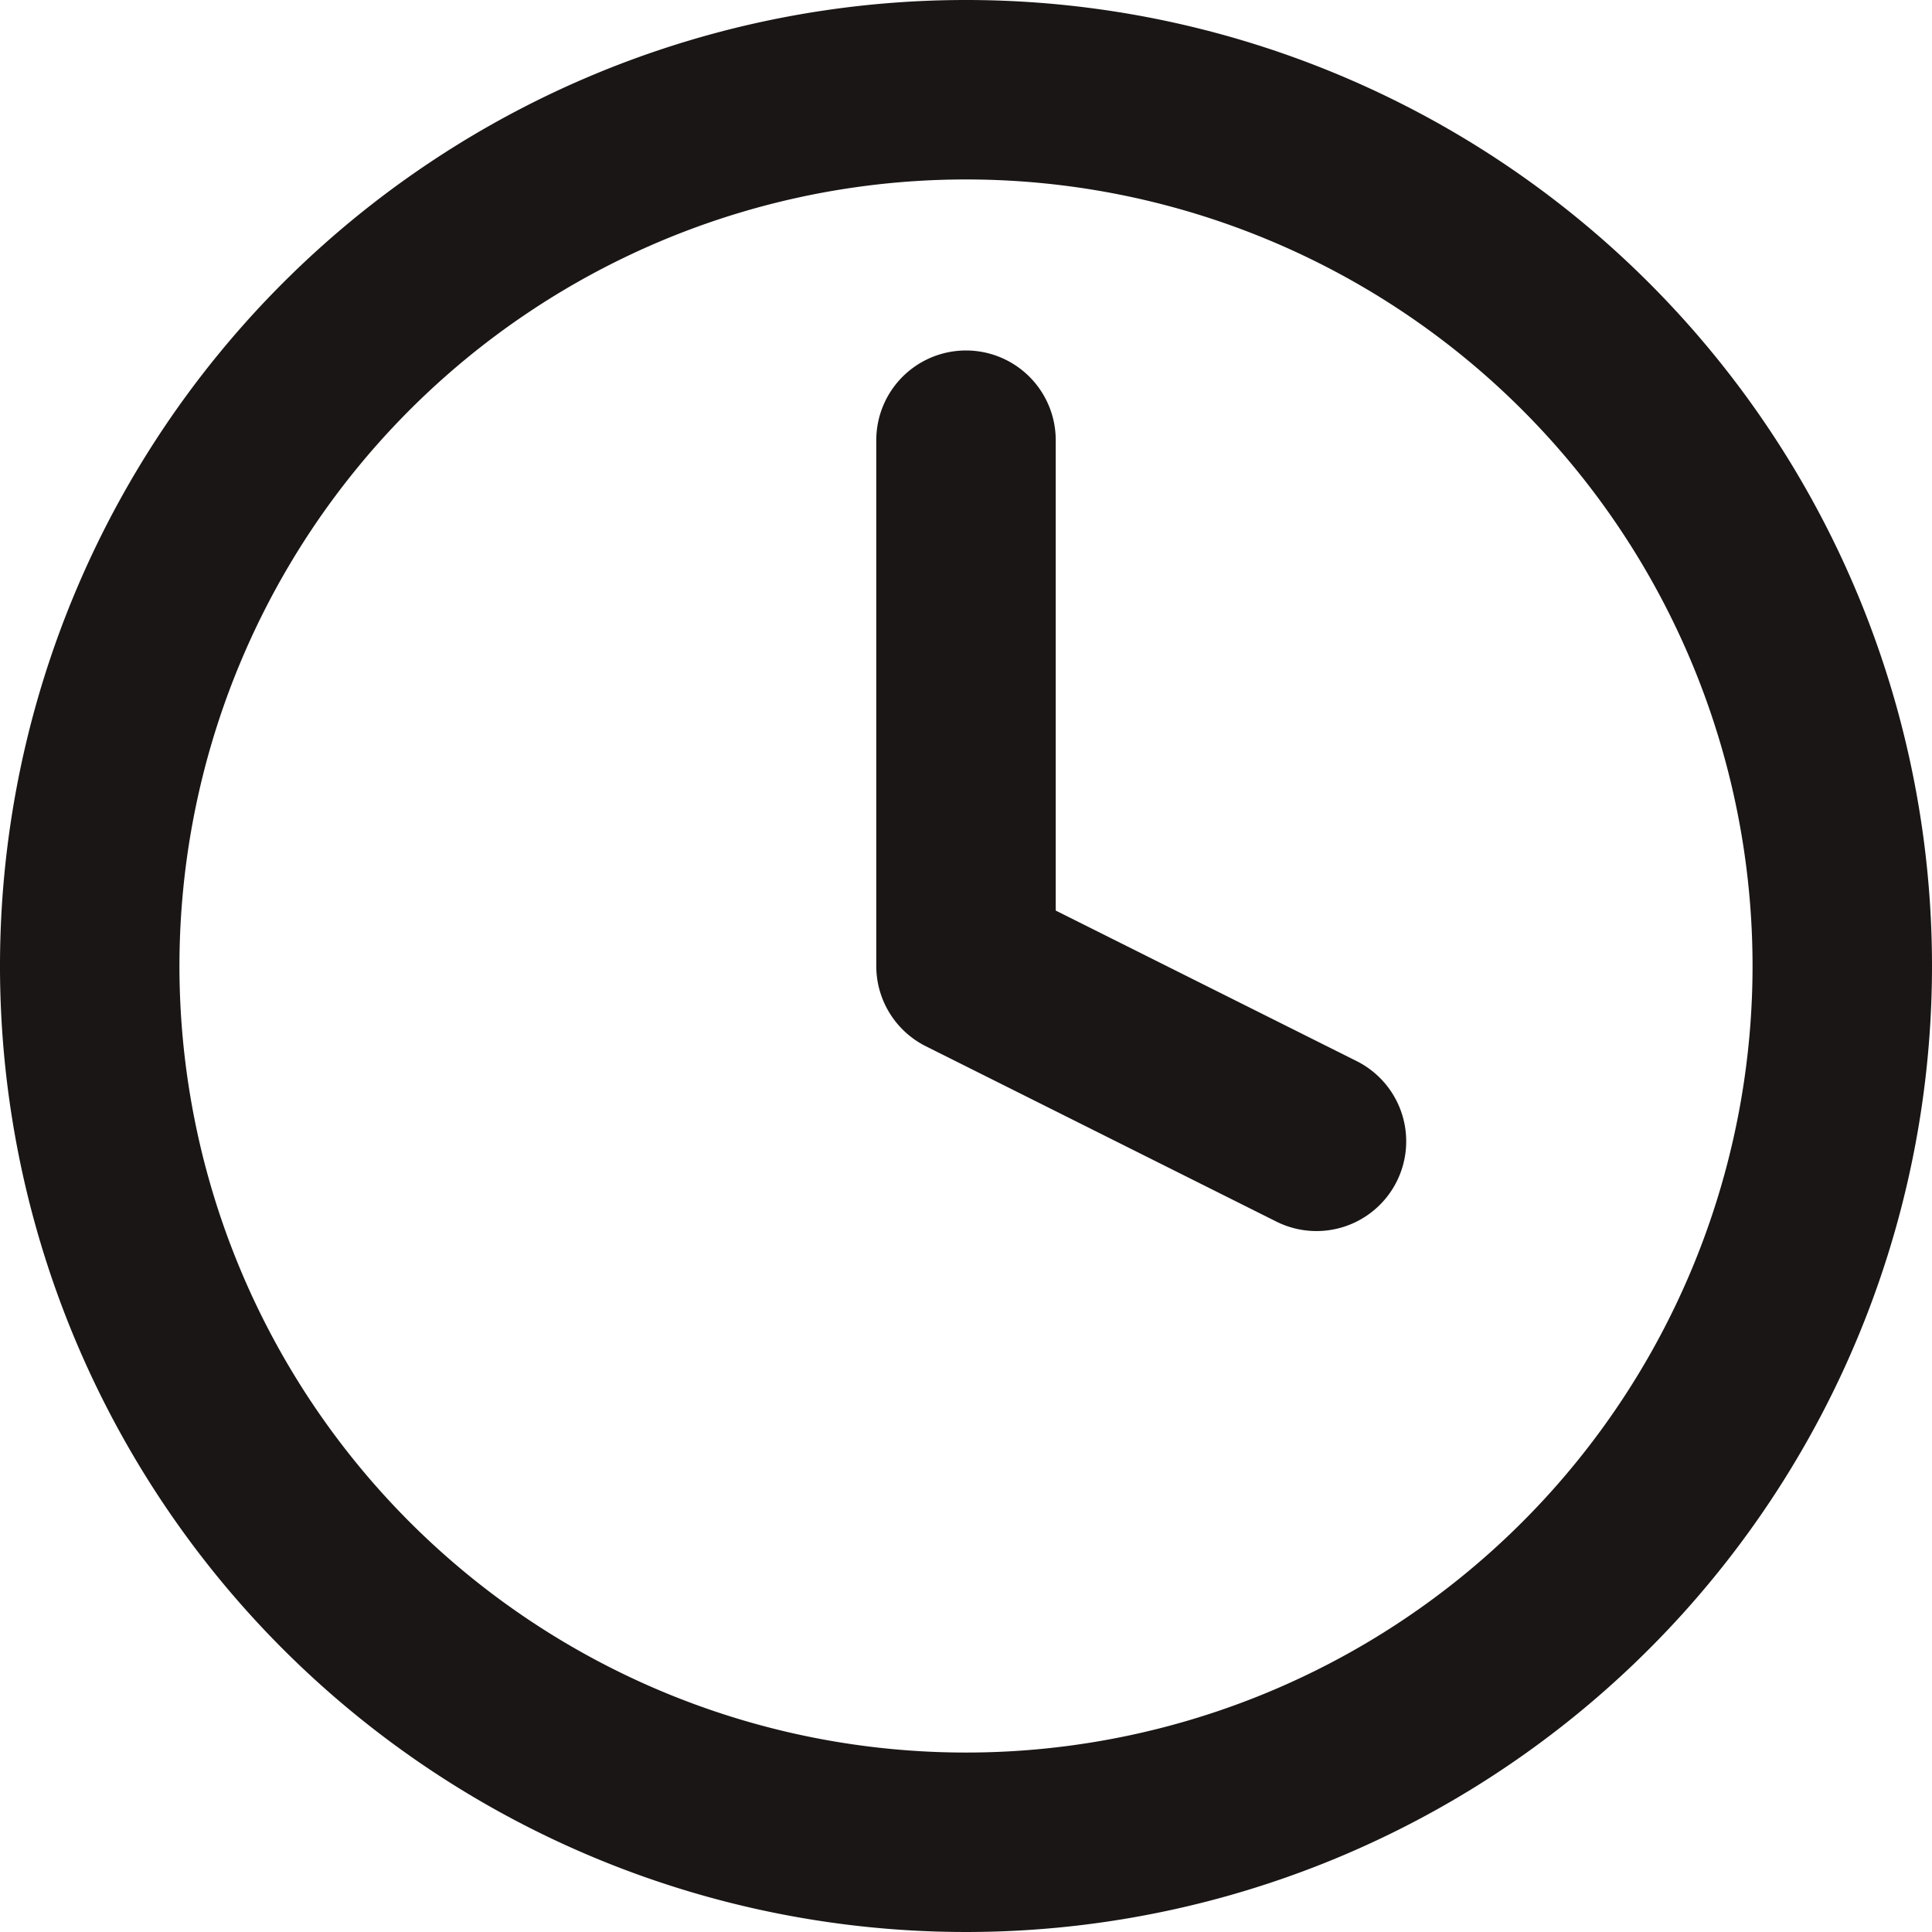 <svg xmlns="http://www.w3.org/2000/svg" width="10.766" height="10.766" viewBox="0 0 10.766 10.766">
  <path id="time" d="M6.883,3.953v2.93l1.953.977m2.93-.977A4.883,4.883,0,1,1,6.883,2,4.883,4.883,0,0,1,11.766,6.883Z" transform="translate(-1.5 -1.5)" fill="none" stroke="#1a1615" stroke-linecap="round" stroke-linejoin="round" stroke-width="1"/>
</svg>
